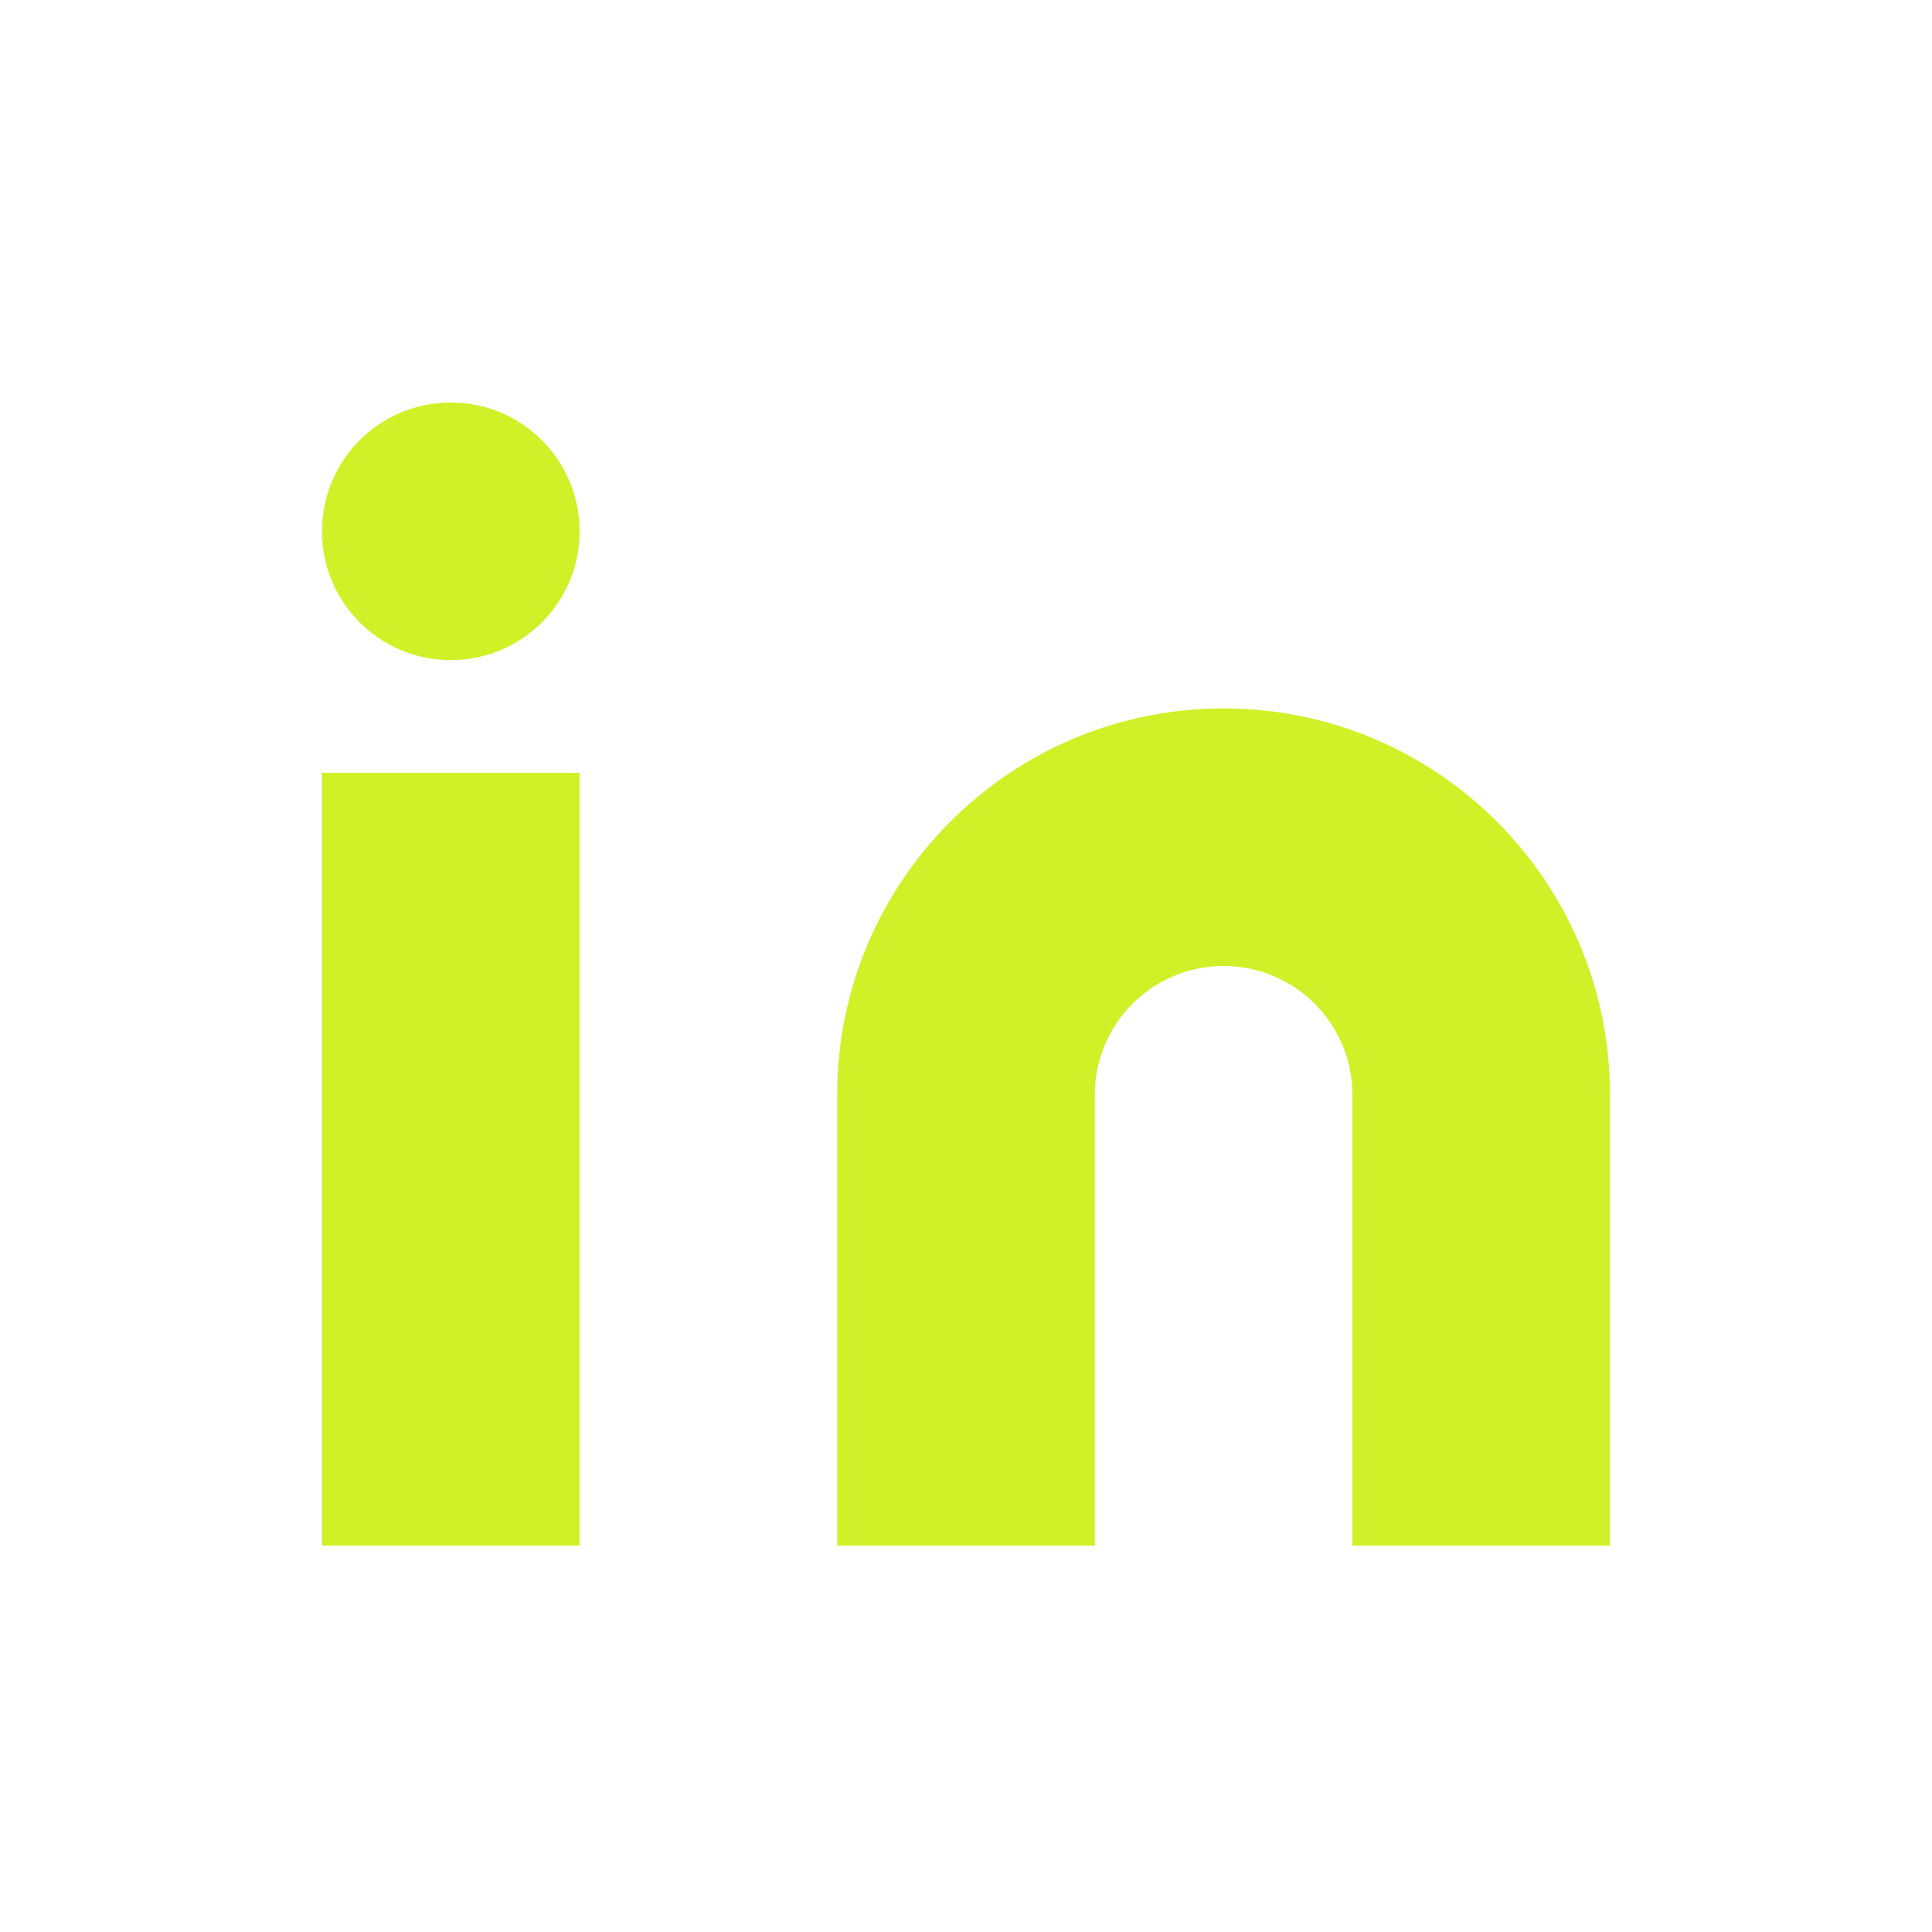 <svg xmlns="http://www.w3.org/2000/svg" width="24" height="24" viewBox="0 0 24 24">
  <path fill="#d0f128" fill-rule="evenodd" d="M15.2,8.8 C17.851,8.8 20,10.949 20,13.6 L20,19.2 L16.8,19.2 L16.8,13.6 C16.8,12.716 16.084,12 15.2,12 C14.316,12 13.6,12.716 13.6,13.6 L13.6,19.2 L10.4,19.2 L10.4,13.6 C10.4,10.949 12.549,8.8 15.2,8.8 Z M7.2,9.6 L7.2,19.2 L4,19.2 L4,9.6 L7.2,9.6 Z M5.6,5 C6.484,5 7.2,5.716 7.2,6.6 C7.2,7.484 6.484,8.2 5.6,8.2 C4.716,8.2 4,7.484 4,6.6 C4,5.716 4.716,5 5.6,5 Z"/>
</svg>
